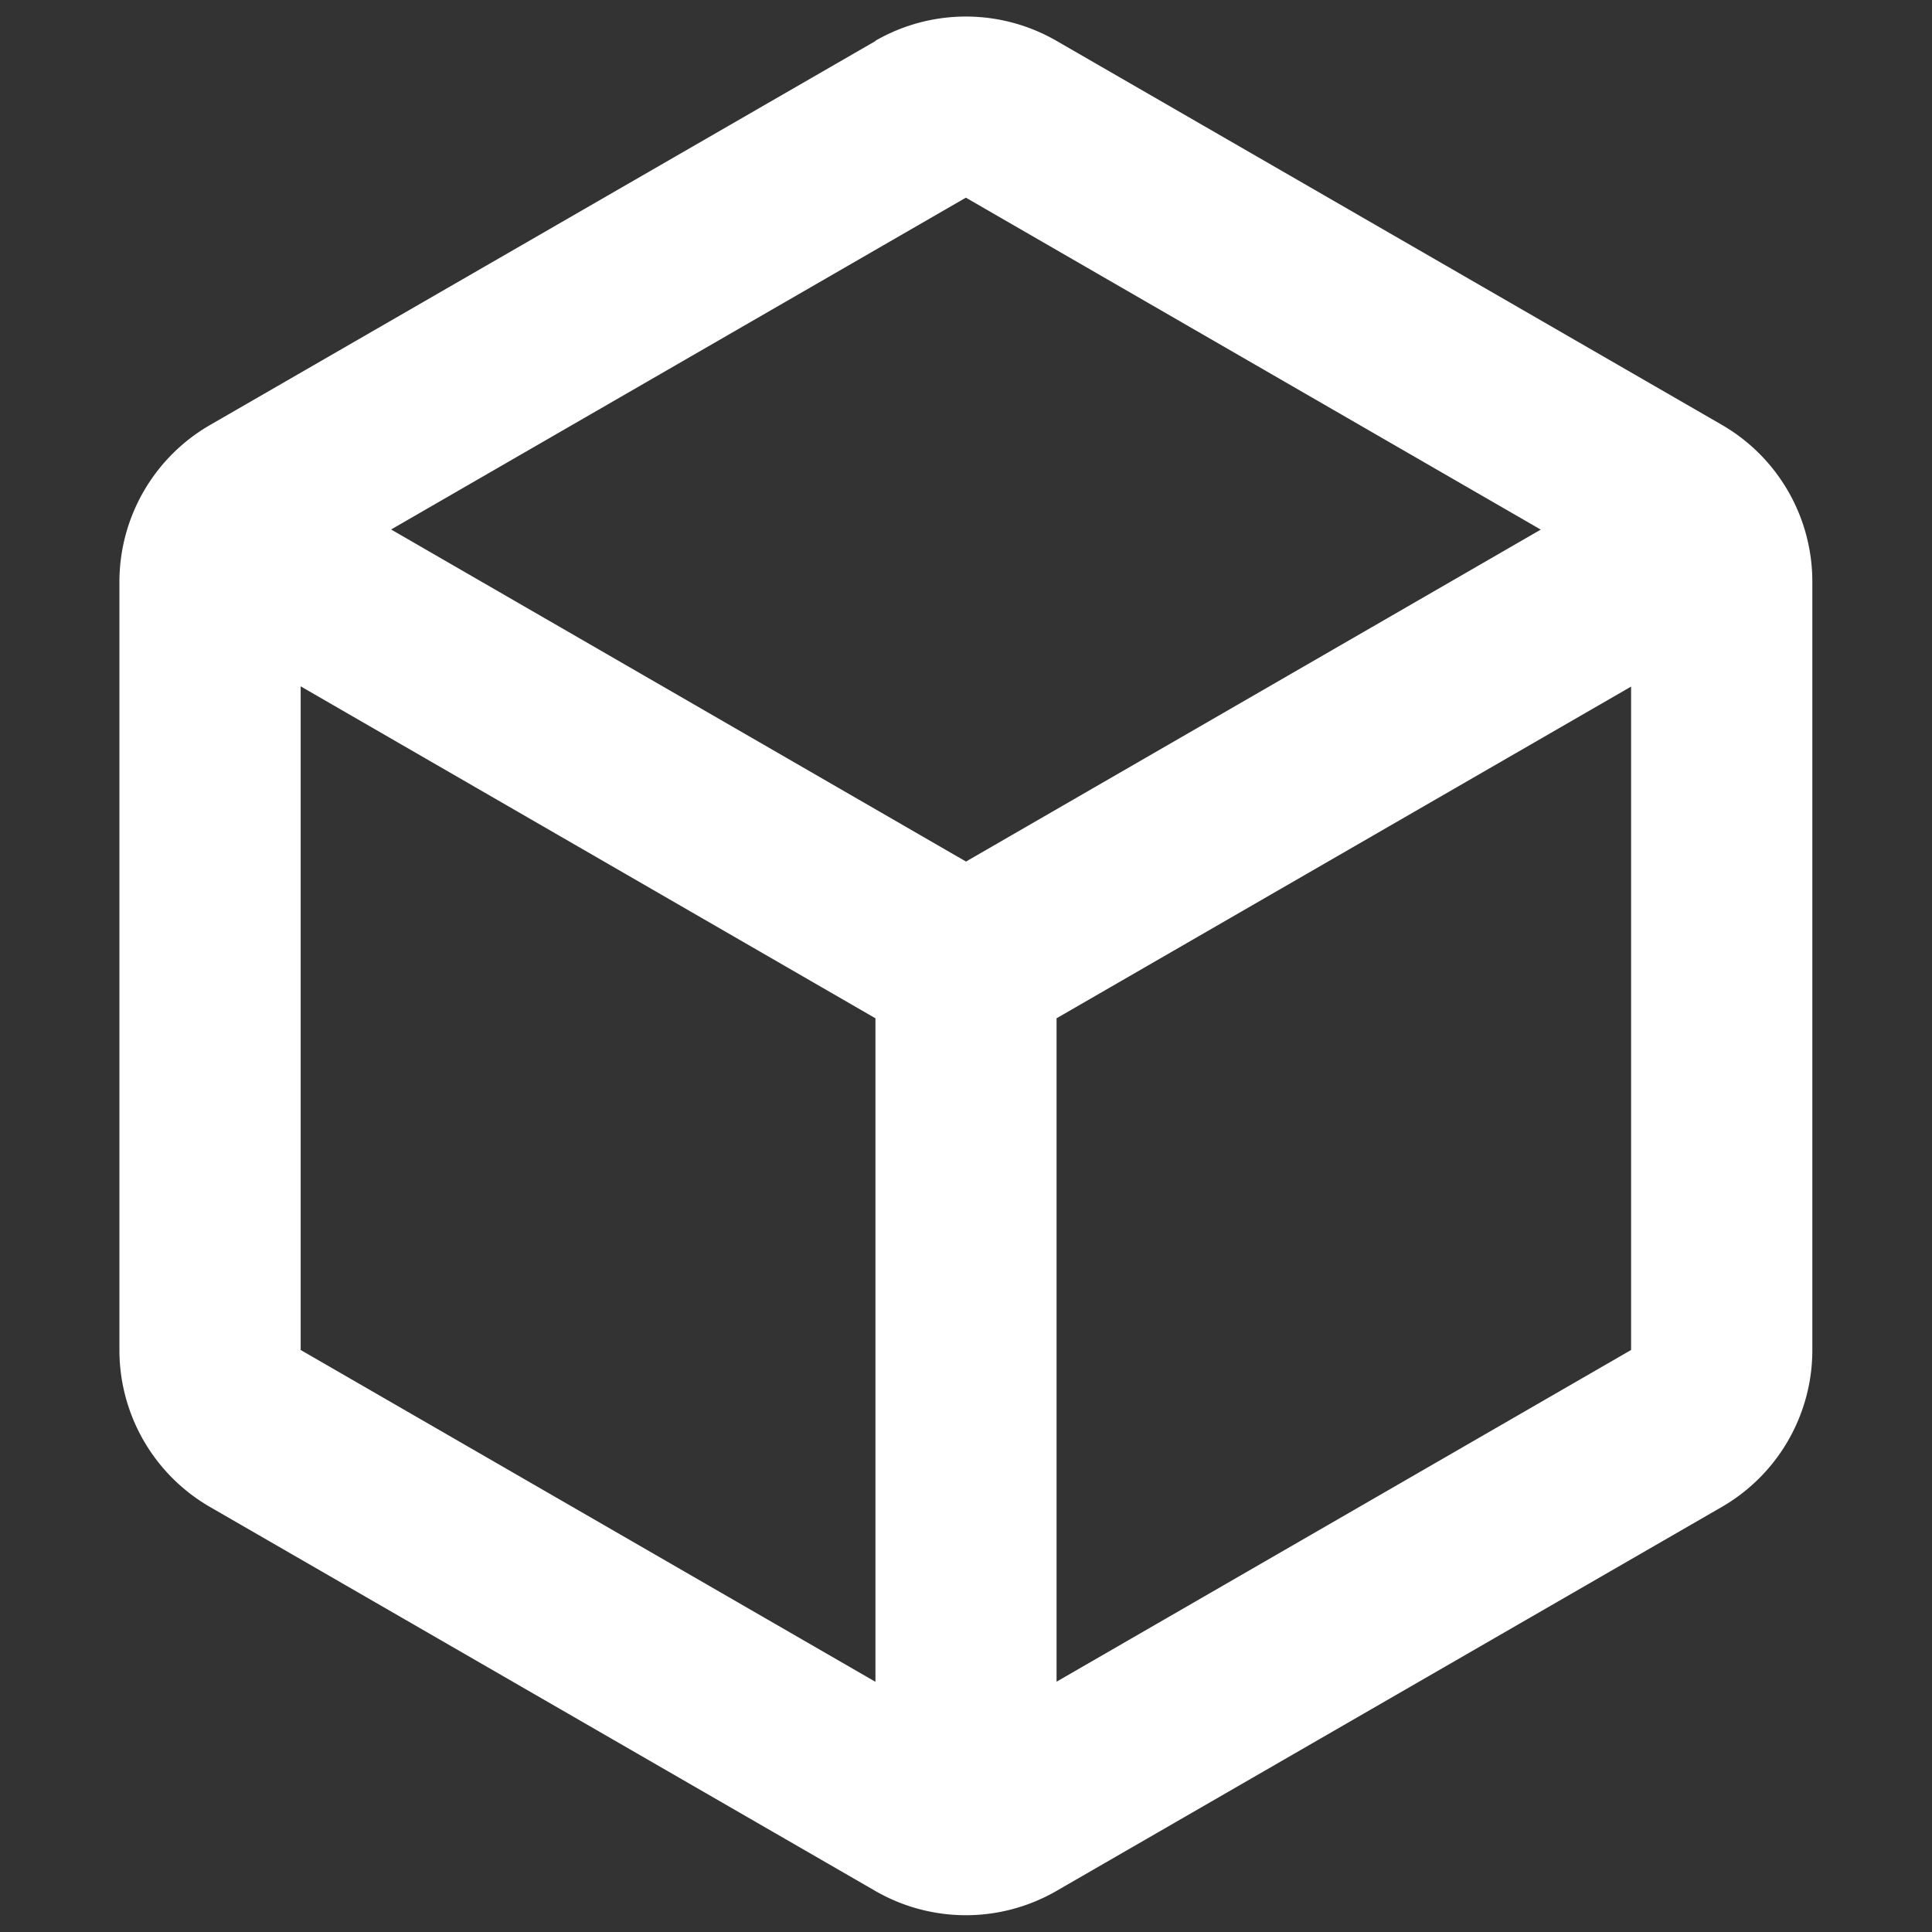 <svg width="16" height="16" fill="none" xmlns="http://www.w3.org/2000/svg"><rect width="100%" height="100%" fill="#333333" stroke="none"/><path fill-rule="evenodd" clip-rule="evenodd" d="M12.76 4.386 7.999 1.637l-4.76 2.748L8 7.135l4.76-2.749zM2.49 5.684v5.496l4.76 2.748V8.433L2.49 5.684zm6.26 8.243 4.758-2.747V5.686L8.75 8.433v5.494zM7.249.338a1.5 1.5 0 0 1 1.5 0l5.51 3.18a1.5 1.5 0 0 1 .75 1.3v6.362a1.5 1.5 0 0 1-.75 1.3l-5.51 3.18a1.5 1.5 0 0 1-1.5 0l-5.51-3.18a1.5 1.5 0 0 1-.75-1.3V4.82a1.5 1.5 0 0 1 .75-1.3L7.25.34 7.249.337z" fill="#fff"/></svg>